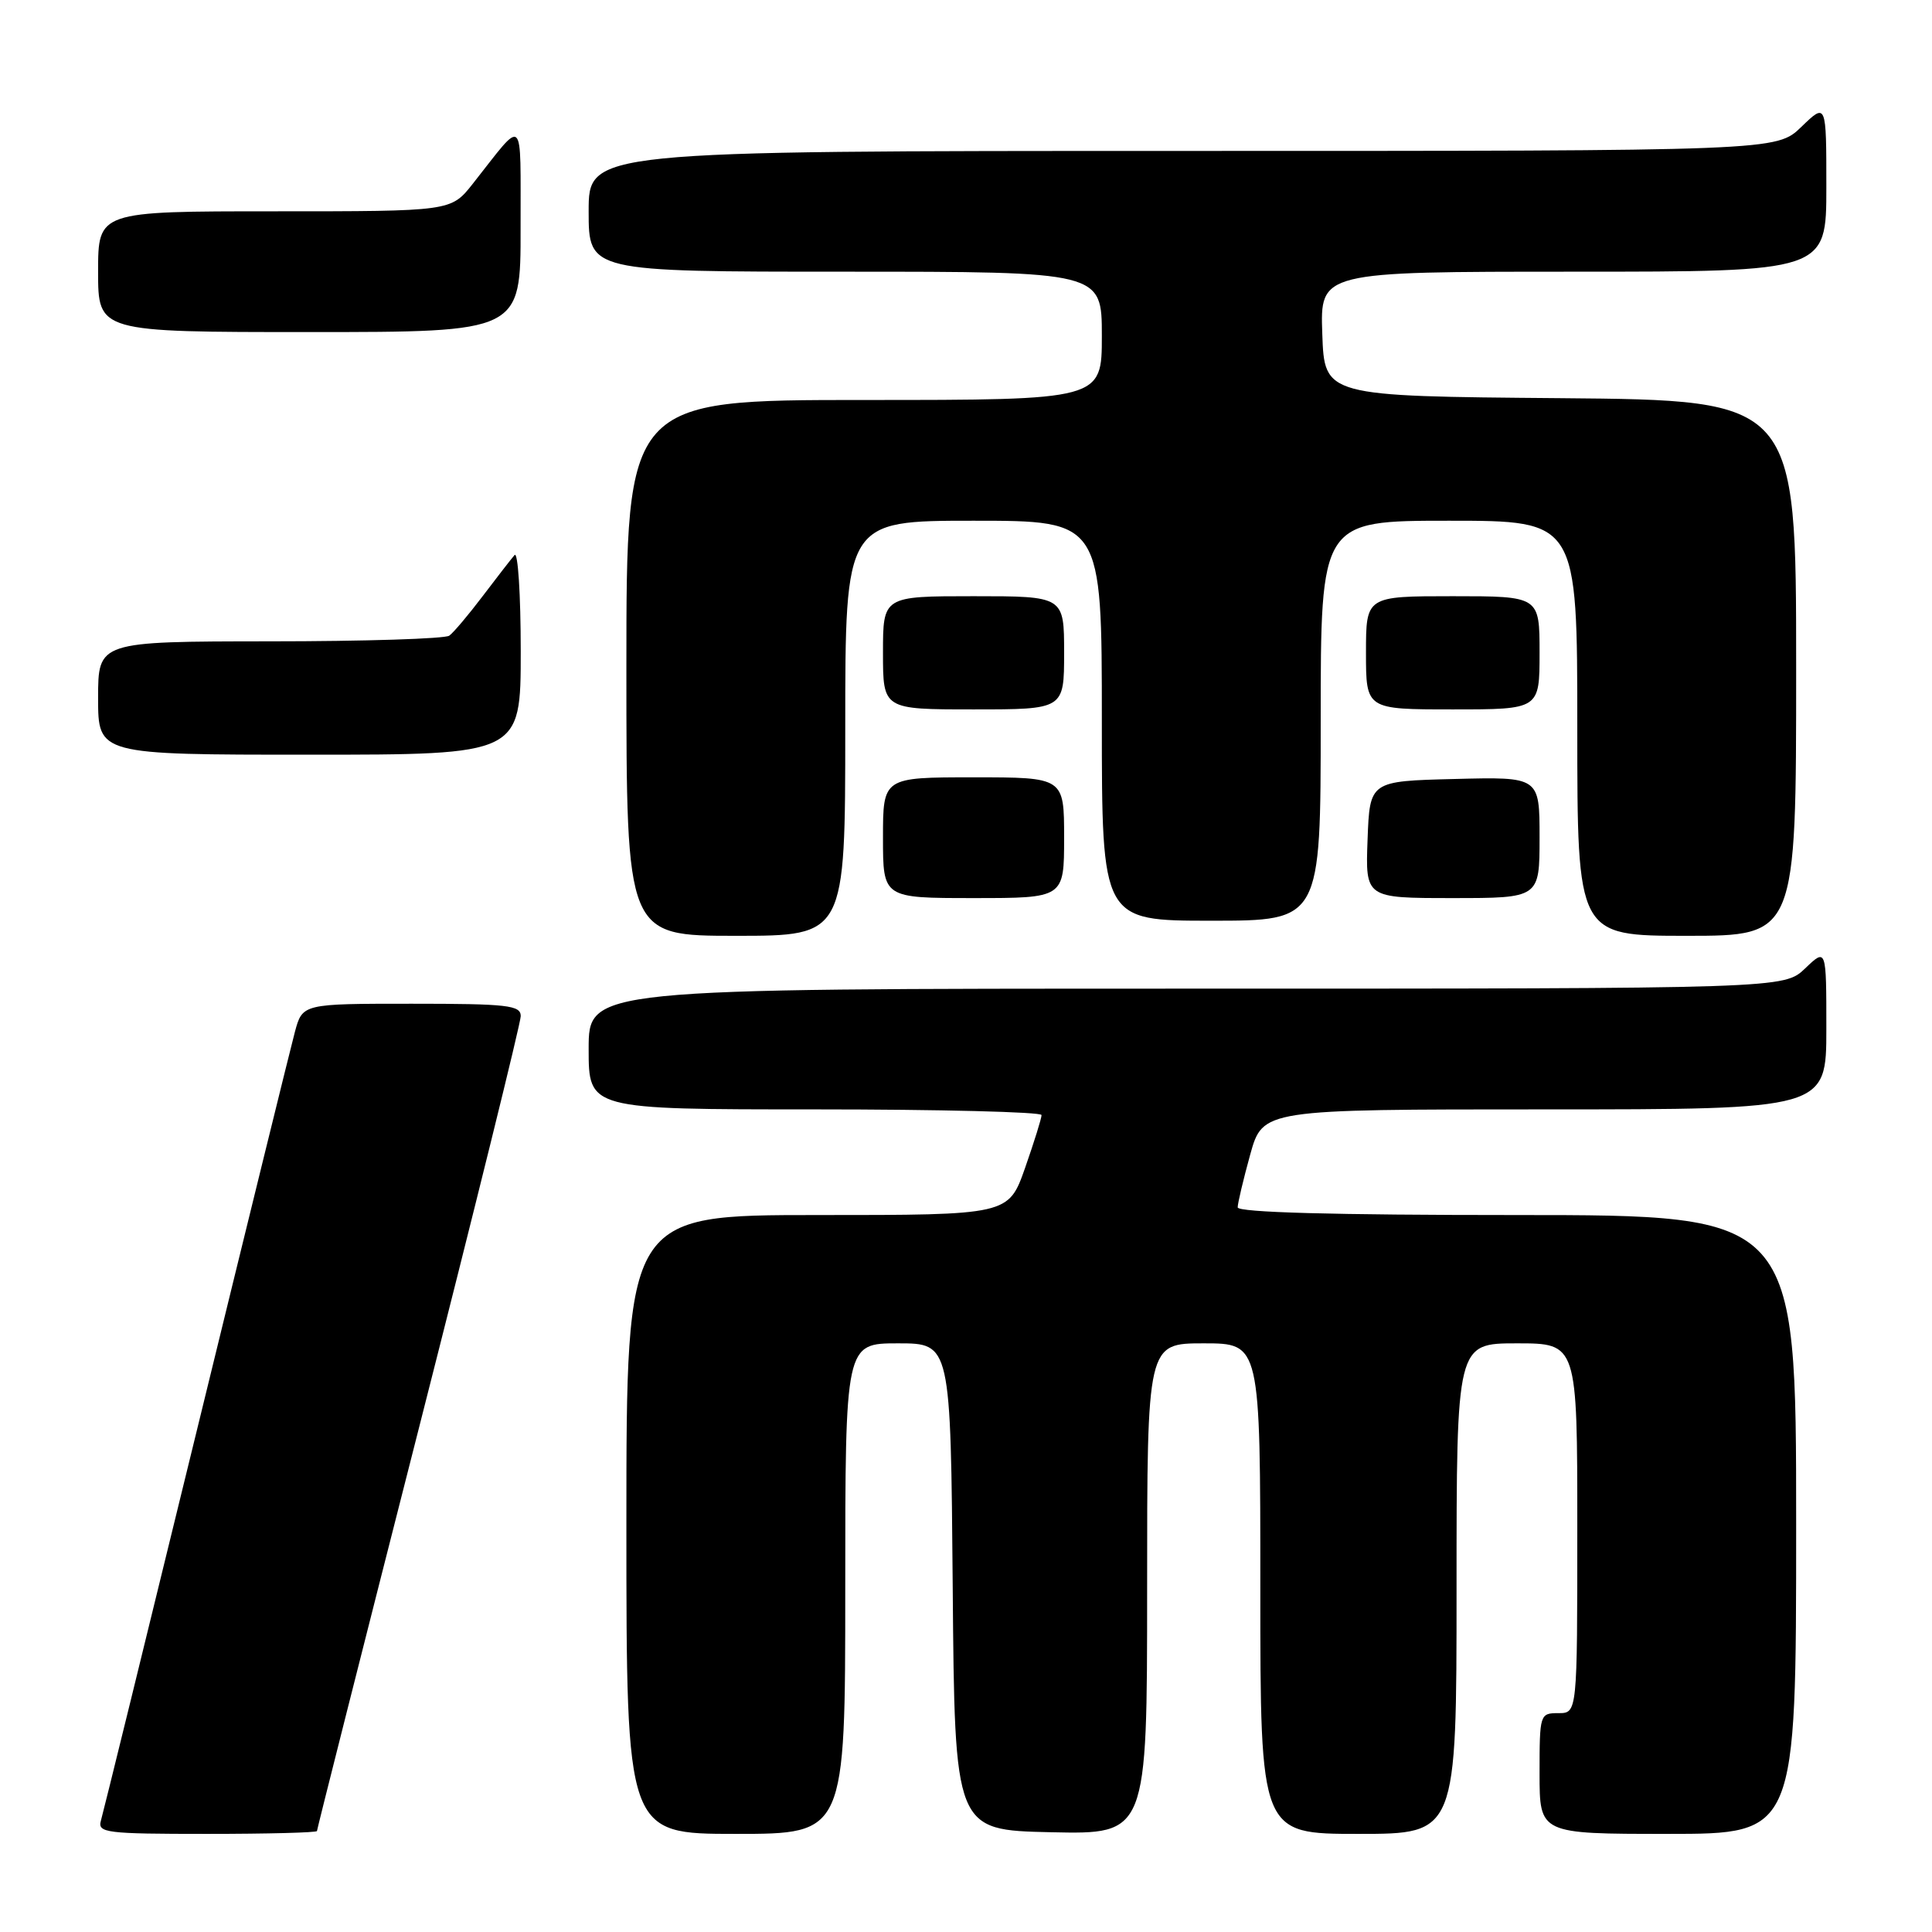 <?xml version="1.0" encoding="UTF-8" standalone="no"?>
<!DOCTYPE svg PUBLIC "-//W3C//DTD SVG 1.1//EN" "http://www.w3.org/Graphics/SVG/1.1/DTD/svg11.dtd" >
<svg xmlns="http://www.w3.org/2000/svg" xmlns:xlink="http://www.w3.org/1999/xlink" version="1.1" viewBox="0 0 256 256">
 <g >
 <path fill="currentColor"
d=" M 42.00 242.62 C 42.00 242.41 48.07 218.40 55.50 189.26 C 62.92 160.12 69.00 135.54 69.00 134.64 C 69.00 133.20 67.27 133.00 54.54 133.00 C 40.08 133.00 40.08 133.00 39.07 136.75 C 38.52 138.81 32.62 162.77 25.97 190.00 C 19.32 217.23 13.65 240.29 13.37 241.25 C 12.91 242.86 14.03 243.00 27.43 243.00 C 35.44 243.00 42.00 242.83 42.00 242.62 Z  M 112.00 210.50 C 112.00 178.00 112.00 178.00 118.99 178.00 C 125.97 178.00 125.97 178.00 126.24 210.25 C 126.50 242.50 126.50 242.50 139.25 242.78 C 152.00 243.06 152.00 243.06 152.00 210.53 C 152.00 178.00 152.00 178.00 159.50 178.00 C 167.00 178.00 167.00 178.00 167.00 210.50 C 167.00 243.00 167.00 243.00 180.00 243.00 C 193.00 243.00 193.00 243.00 193.00 210.50 C 193.00 178.00 193.00 178.00 201.00 178.00 C 209.00 178.00 209.00 178.00 209.00 202.50 C 209.00 227.00 209.00 227.00 206.50 227.00 C 204.04 227.00 204.00 227.13 204.00 235.00 C 204.00 243.00 204.00 243.00 221.00 243.00 C 238.00 243.00 238.00 243.00 238.00 202.00 C 238.00 161.00 238.00 161.00 201.00 161.00 C 176.63 161.00 164.00 160.65 164.00 159.98 C 164.00 159.43 164.75 156.28 165.66 152.98 C 167.33 147.00 167.33 147.00 204.66 147.00 C 242.00 147.00 242.00 147.00 242.00 136.31 C 242.00 125.63 242.00 125.63 239.20 128.31 C 236.39 131.00 236.39 131.00 157.20 131.00 C 78.00 131.00 78.00 131.00 78.00 139.00 C 78.00 147.00 78.00 147.00 108.00 147.00 C 124.50 147.00 138.00 147.34 138.01 147.75 C 138.02 148.16 137.03 151.31 135.83 154.75 C 133.63 161.00 133.63 161.00 108.32 161.00 C 83.00 161.00 83.00 161.00 83.00 202.00 C 83.00 243.00 83.00 243.00 97.50 243.00 C 112.00 243.00 112.00 243.00 112.00 210.50 Z  M 112.00 96.50 C 112.00 69.00 112.00 69.00 129.00 69.00 C 146.00 69.00 146.00 69.00 146.00 95.50 C 146.00 122.00 146.00 122.00 160.50 122.00 C 175.00 122.00 175.00 122.00 175.00 95.50 C 175.00 69.00 175.00 69.00 192.00 69.00 C 209.00 69.00 209.00 69.00 209.00 96.50 C 209.00 124.00 209.00 124.00 223.50 124.00 C 238.00 124.00 238.00 124.00 238.00 88.51 C 238.00 53.03 238.00 53.03 206.75 52.76 C 175.50 52.50 175.50 52.50 175.21 44.25 C 174.92 36.00 174.92 36.00 208.46 36.00 C 242.00 36.00 242.00 36.00 242.00 24.80 C 242.00 13.61 242.00 13.61 238.70 16.80 C 235.40 20.00 235.40 20.00 156.70 20.00 C 78.00 20.00 78.00 20.00 78.00 28.00 C 78.00 36.00 78.00 36.00 112.00 36.00 C 146.00 36.00 146.00 36.00 146.00 44.50 C 146.00 53.00 146.00 53.00 114.50 53.00 C 83.00 53.00 83.00 53.00 83.00 88.50 C 83.00 124.00 83.00 124.00 97.50 124.00 C 112.00 124.00 112.00 124.00 112.00 96.50 Z  M 141.00 111.00 C 141.00 103.00 141.00 103.00 129.00 103.00 C 117.00 103.00 117.00 103.00 117.00 111.00 C 117.00 119.00 117.00 119.00 129.00 119.00 C 141.00 119.00 141.00 119.00 141.00 111.00 Z  M 204.00 110.97 C 204.00 102.93 204.00 102.93 192.75 103.22 C 181.50 103.50 181.50 103.50 181.21 111.25 C 180.92 119.00 180.92 119.00 192.46 119.00 C 204.00 119.00 204.00 119.00 204.00 110.97 Z  M 69.00 86.30 C 69.00 78.76 68.63 73.03 68.18 73.55 C 67.73 74.07 65.82 76.53 63.95 79.00 C 62.08 81.47 60.09 83.83 59.53 84.23 C 58.96 84.64 48.26 84.98 35.75 84.98 C 13.00 85.00 13.00 85.00 13.00 92.50 C 13.00 100.00 13.00 100.00 41.00 100.00 C 69.00 100.00 69.00 100.00 69.00 86.30 Z  M 141.00 86.50 C 141.00 79.00 141.00 79.00 129.00 79.00 C 117.00 79.00 117.00 79.00 117.00 86.50 C 117.00 94.00 117.00 94.00 129.00 94.00 C 141.00 94.00 141.00 94.00 141.00 86.50 Z  M 204.00 86.50 C 204.00 79.00 204.00 79.00 192.50 79.00 C 181.00 79.00 181.00 79.00 181.00 86.50 C 181.00 94.00 181.00 94.00 192.50 94.00 C 204.00 94.00 204.00 94.00 204.00 86.50 Z  M 68.98 30.25 C 68.95 14.90 69.62 15.52 62.63 24.37 C 59.76 28.00 59.76 28.00 36.38 28.00 C 13.00 28.00 13.00 28.00 13.00 36.00 C 13.00 44.00 13.00 44.00 41.00 44.00 C 69.00 44.00 69.00 44.00 68.98 30.25 Z "/>
</g>
</svg>